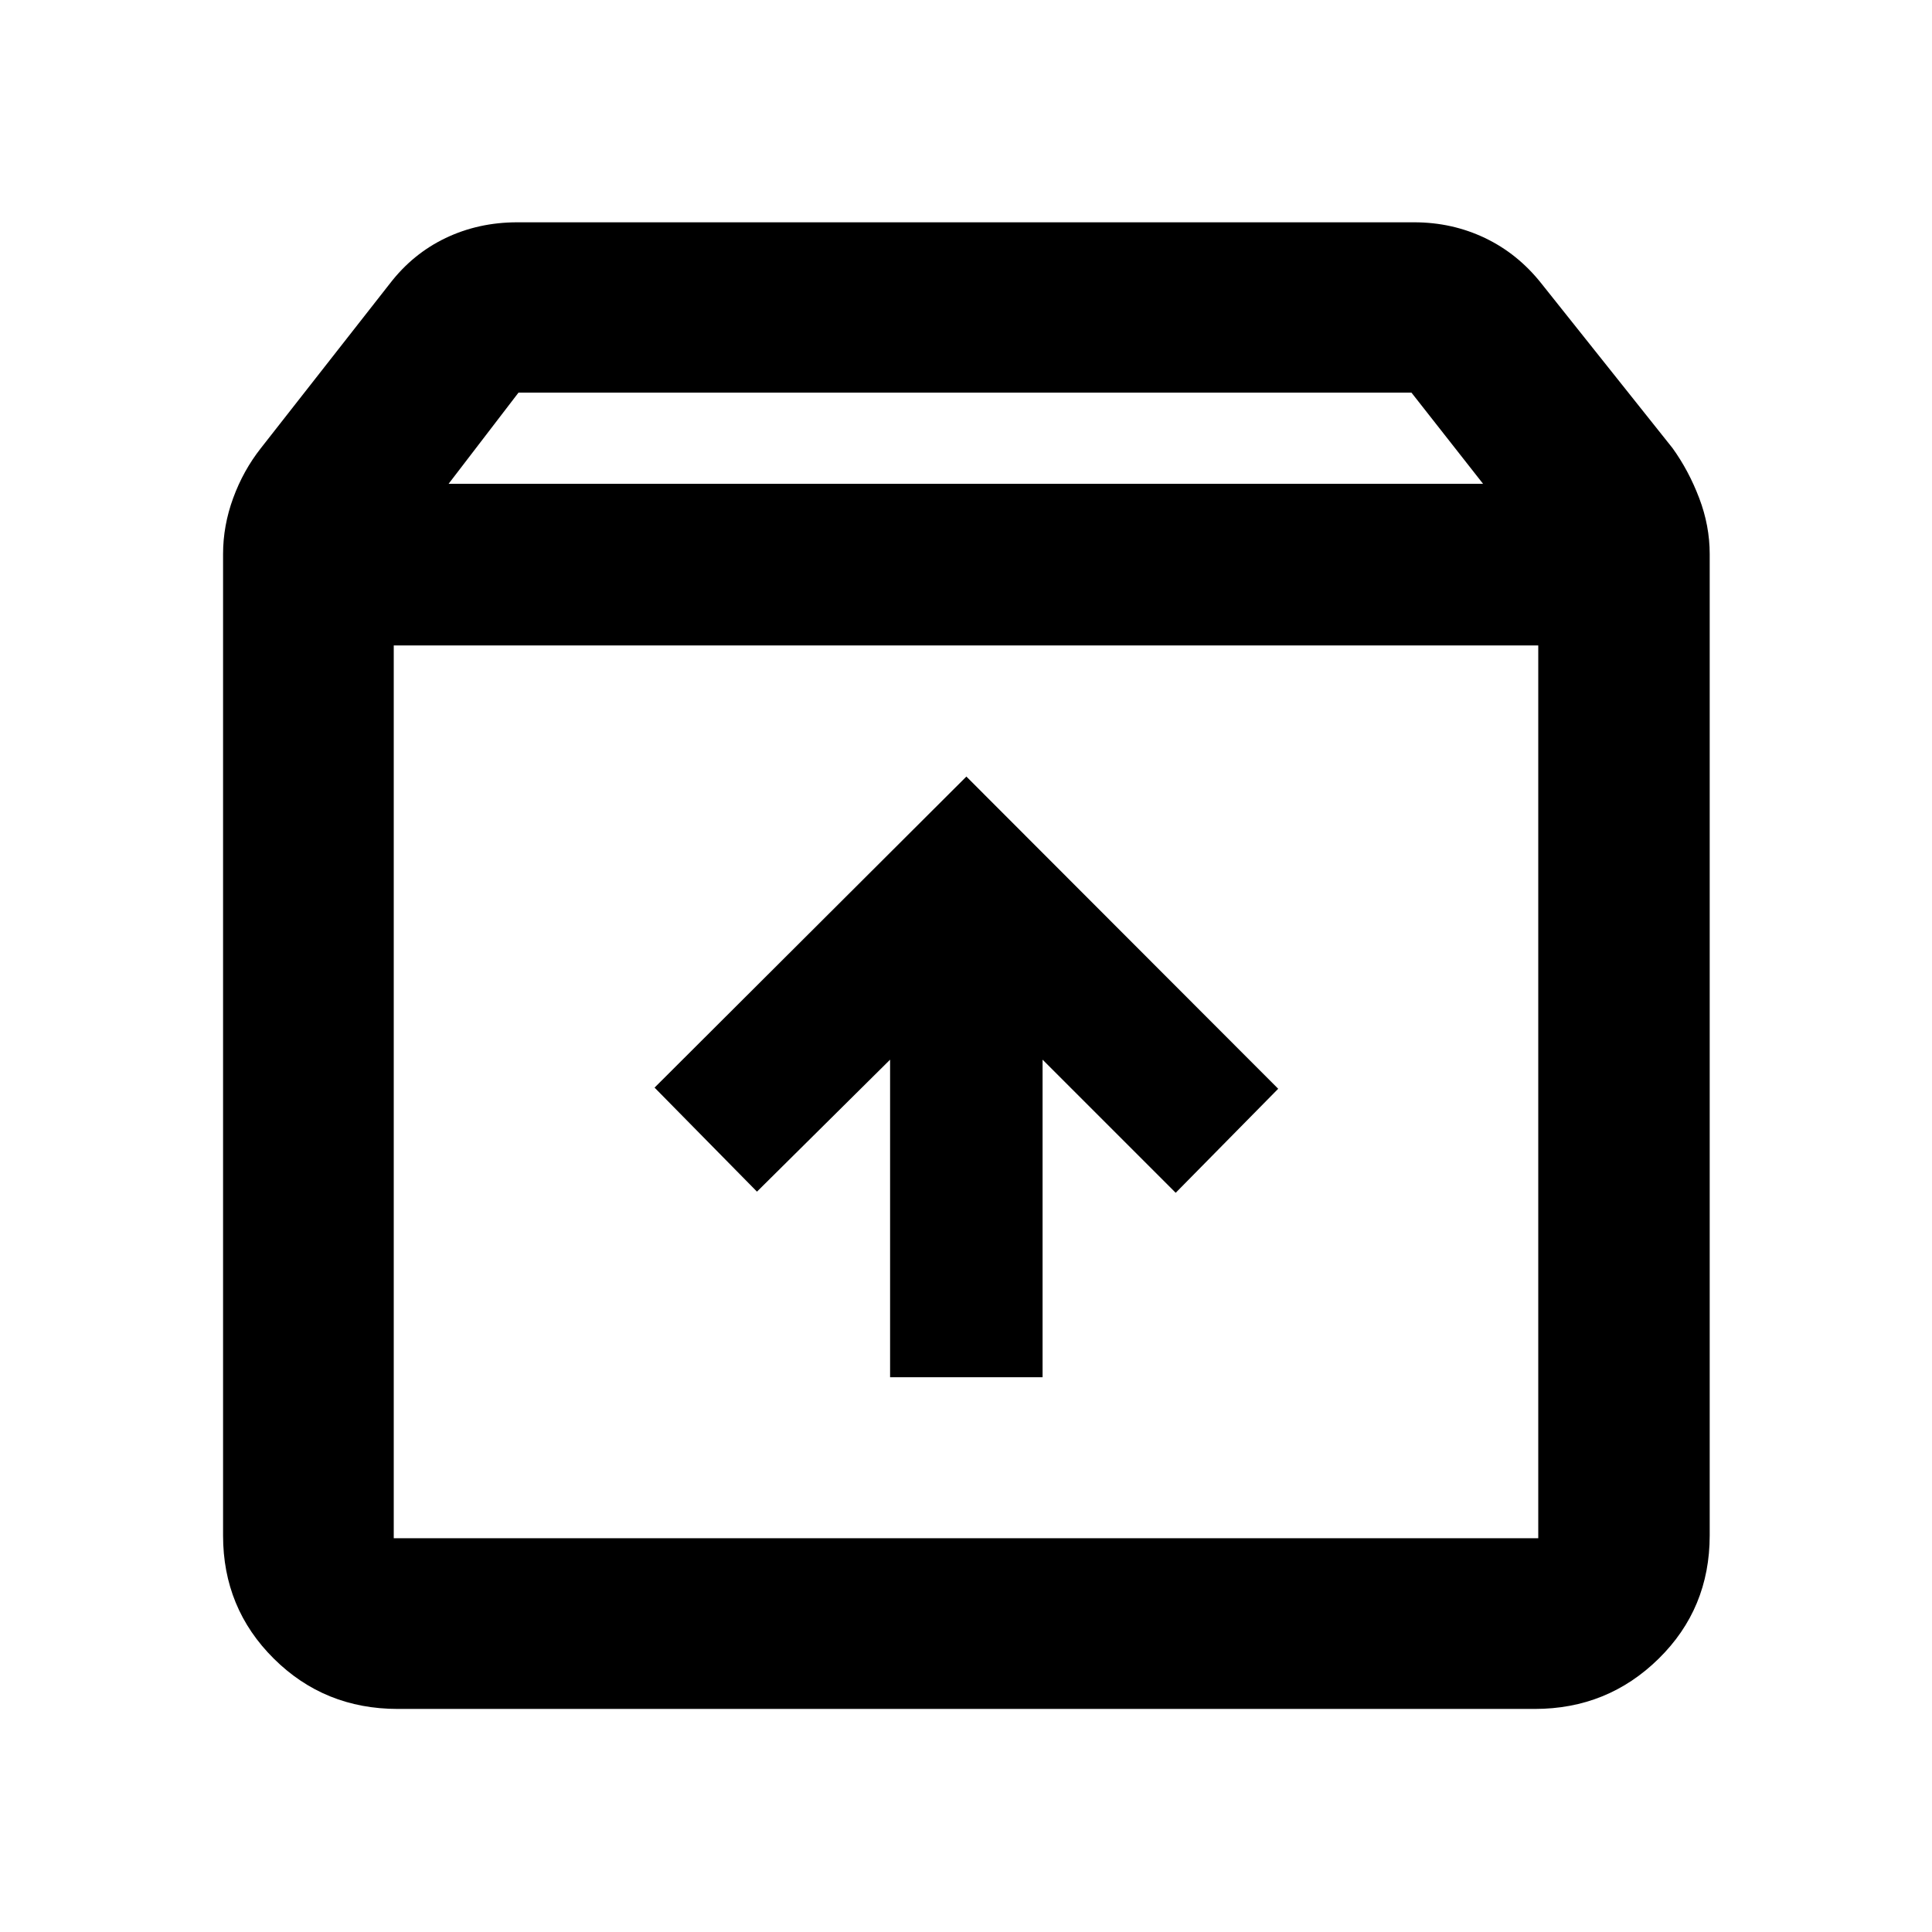 <svg xmlns="http://www.w3.org/2000/svg" height="40" viewBox="0 -960 960 960" width="40"><path d="M480.19-574.13 325.25-419.57l50.89 51.69 66.14-65.58v157.81h75.77v-157.81l66.15 66.15L635.13-419 480.19-574.13Zm-284.54-65.16v443.64h568.7v-443.64h-568.7Zm2 528.45q-36.44 0-61.62-25.02-25.19-25.01-25.19-61.13v-487.72q0-14.08 5.02-27.79 5.02-13.72 13.8-24.86l64.04-81.71q11.42-14.86 27.76-22.67 16.33-7.8 35.58-7.8h445.63q18.86 0 35.2 7.8 16.34 7.81 28.09 22.67l65.09 81.71q8.07 11.19 13.28 24.89 5.21 13.7 5.21 27.76v487.64q0 36.36-25.39 61.29-25.39 24.94-61.55 24.94H197.65Zm25.24-608.74h514.05l-35.6-45.33h-443.7l-34.75 45.33ZM480-417.73Z"/></svg>